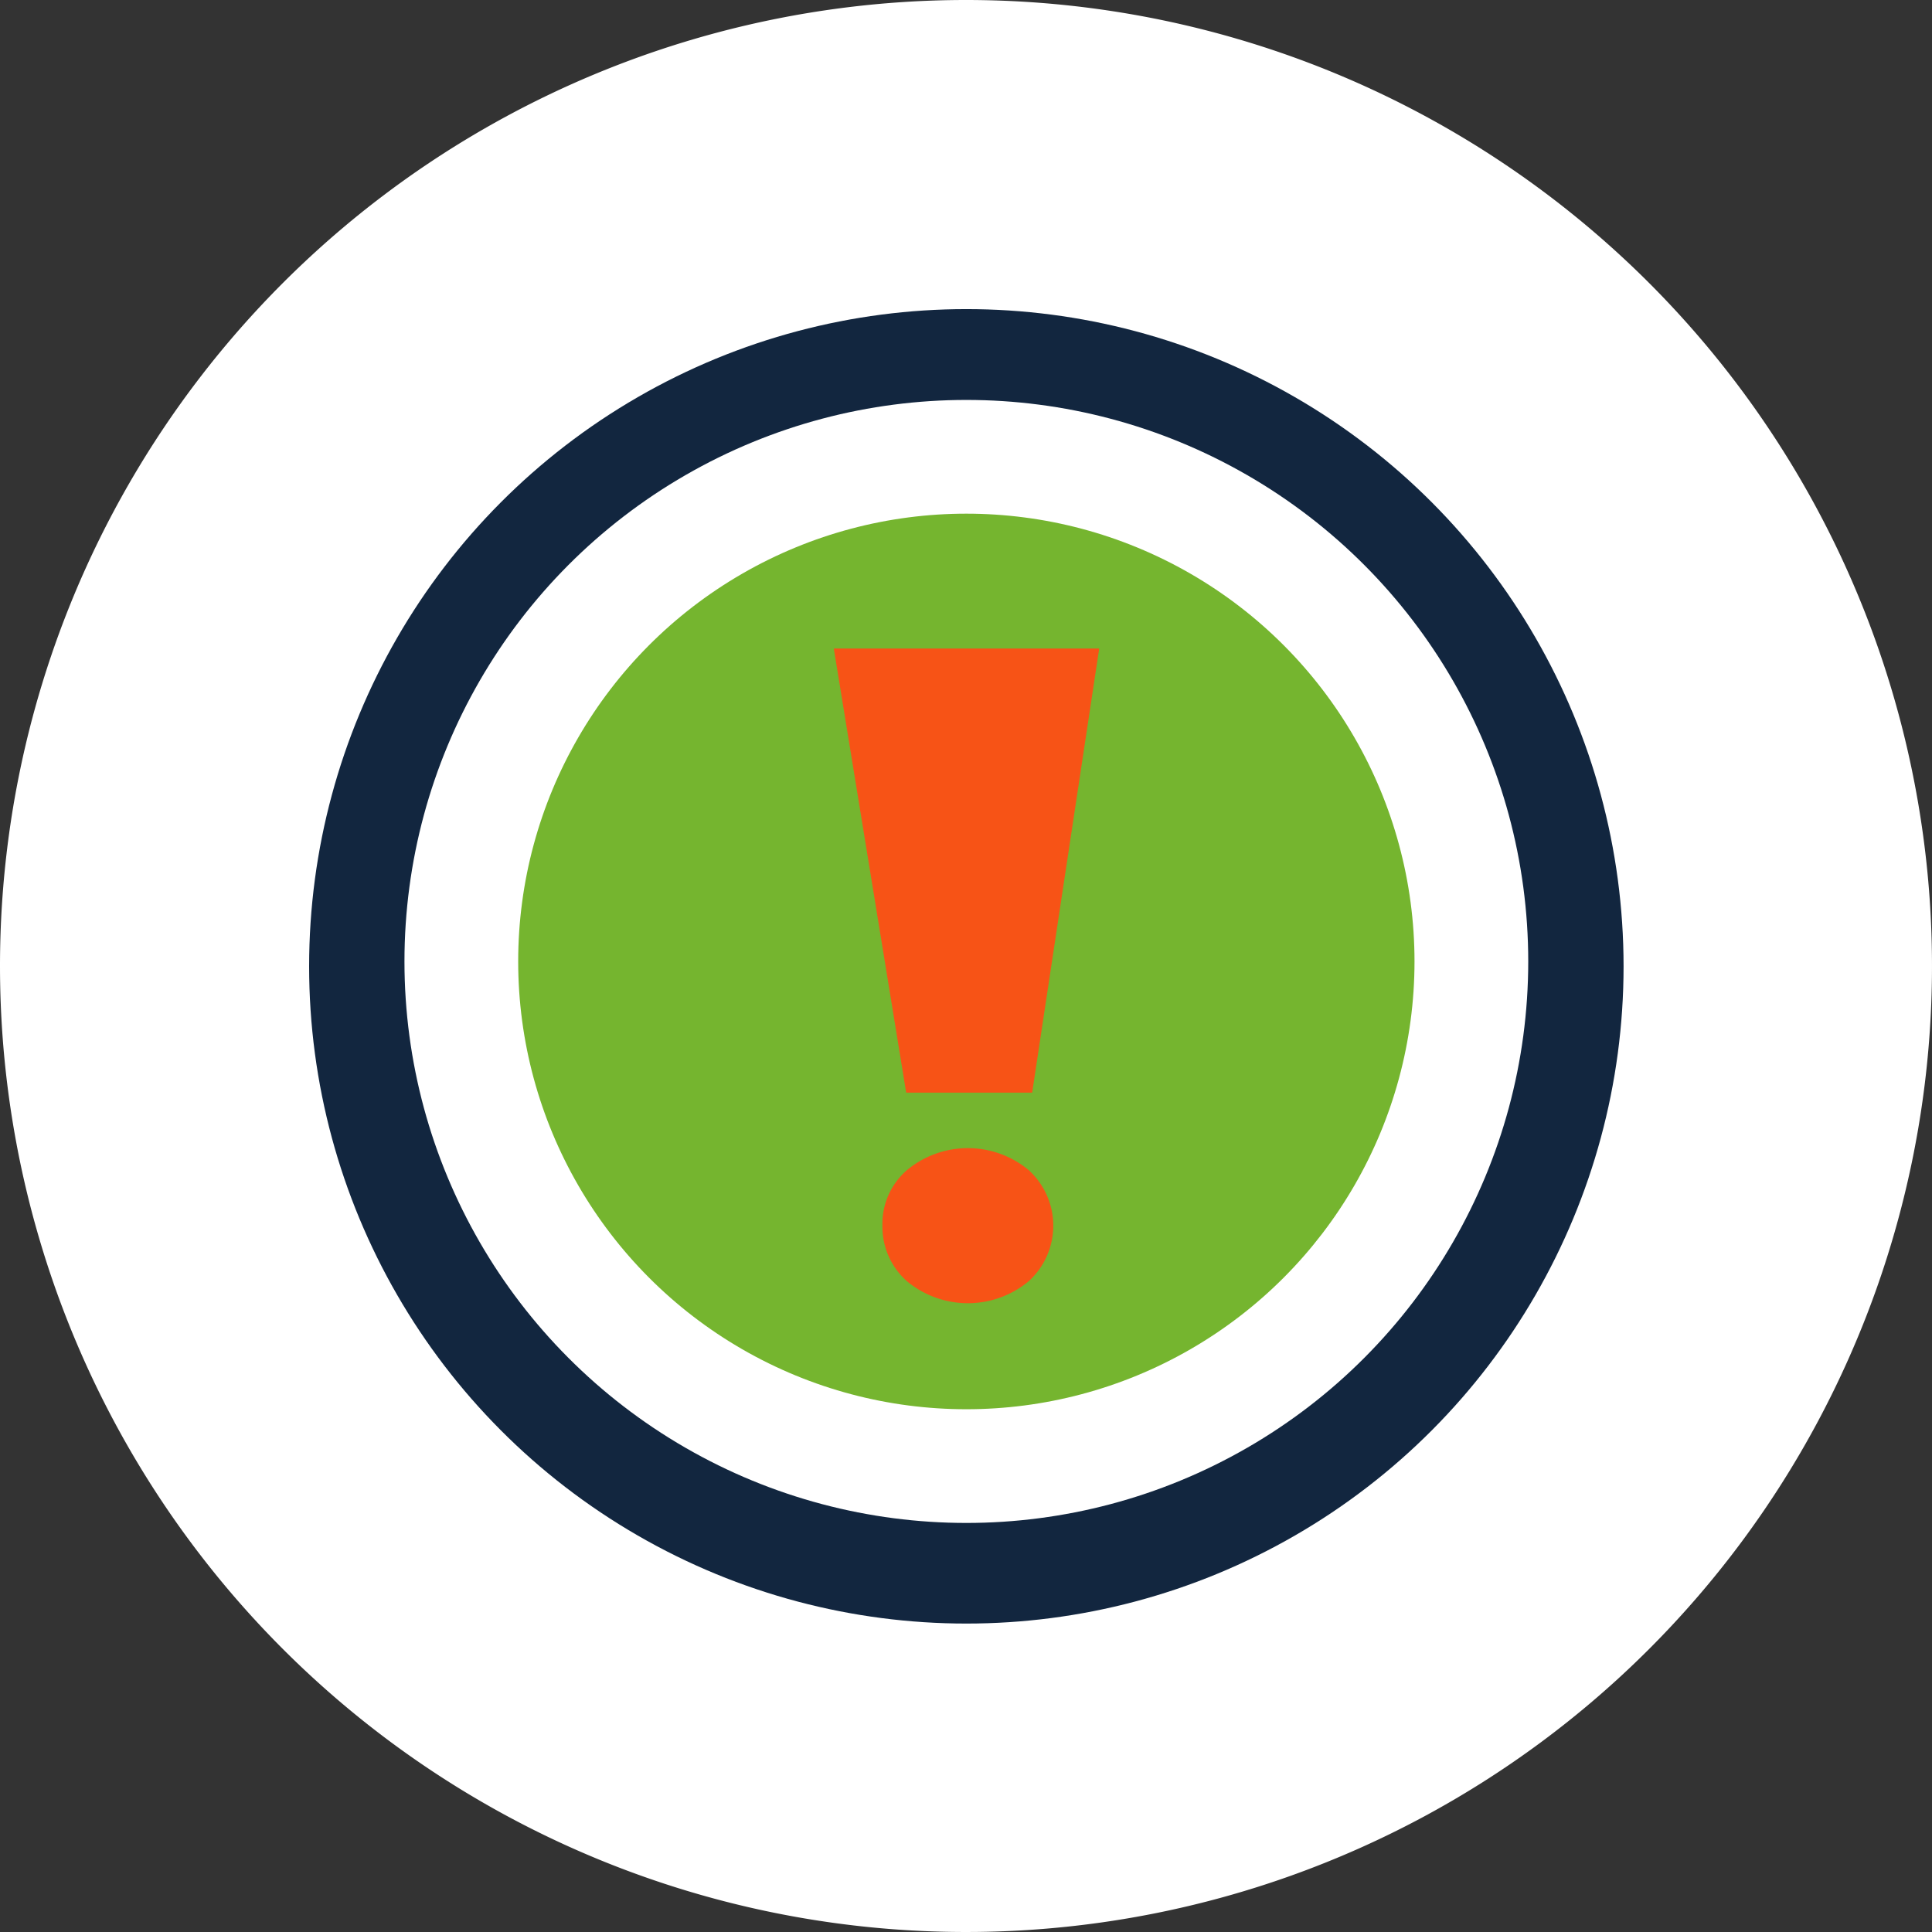 <svg xmlns="http://www.w3.org/2000/svg" width="150" height="150" viewBox="0 0 150 150">
  <rect x="0" y="0" width="150" height="150" fill="#333333" stroke="none"/>
  <g id="Grupo_137093" data-name="Grupo 137093" transform="translate(-673 -1676.031)">
    <g id="Grupo_136631" data-name="Grupo 136631" transform="translate(300 -1722.969)">
      <path id="Trazado_170461" data-name="Trazado 170461" d="M75,0A75,75,0,1,1,0,75,75,75,0,0,1,75,0Z" transform="translate(373 3399)" fill="#fff"/>
    </g>
    <g id="Grupo_136745" data-name="Grupo 136745" transform="translate(502.311 6280.292)">
      <g id="Grupo_136744" data-name="Grupo 136744" transform="translate(194.689 -4580.262)">
        <g id="Grupo_136710" data-name="Grupo 136710">
          <ellipse id="Elipse_5704" data-name="Elipse 5704" cx="51.027" cy="51.027" rx="51.027" ry="51.027" fill="#12263f"/>
          <ellipse id="Elipse_5705" data-name="Elipse 5705" cx="43.625" cy="43.595" rx="43.625" ry="43.595" transform="translate(7.402 7.052)" fill="#fff"/>
          <ellipse id="Elipse_5706" data-name="Elipse 5706" cx="34.795" cy="34.766" rx="34.795" ry="34.766" transform="translate(16.232 15.882)" fill="#75b52f"/>
        </g>
      </g>
      <path id="Trazado_171753" data-name="Trazado 171753" d="M197.32,77.067a5.253,5.253,0,0,1,1.836-4.138,7.148,7.148,0,0,1,9.092,0,5.581,5.581,0,0,1,0,8.276,7.148,7.148,0,0,1-9.092,0A5.391,5.391,0,0,1,197.32,77.067Zm11.132-10.578h-9.325L193.59,32.51h20.02l-5.129,33.979Z" transform="translate(42.13 -4586.167)" fill="#f75316" stroke="#f75316" stroke-miterlimit="10" stroke-width="0.5"/>
    </g>
  </g>
</svg>
